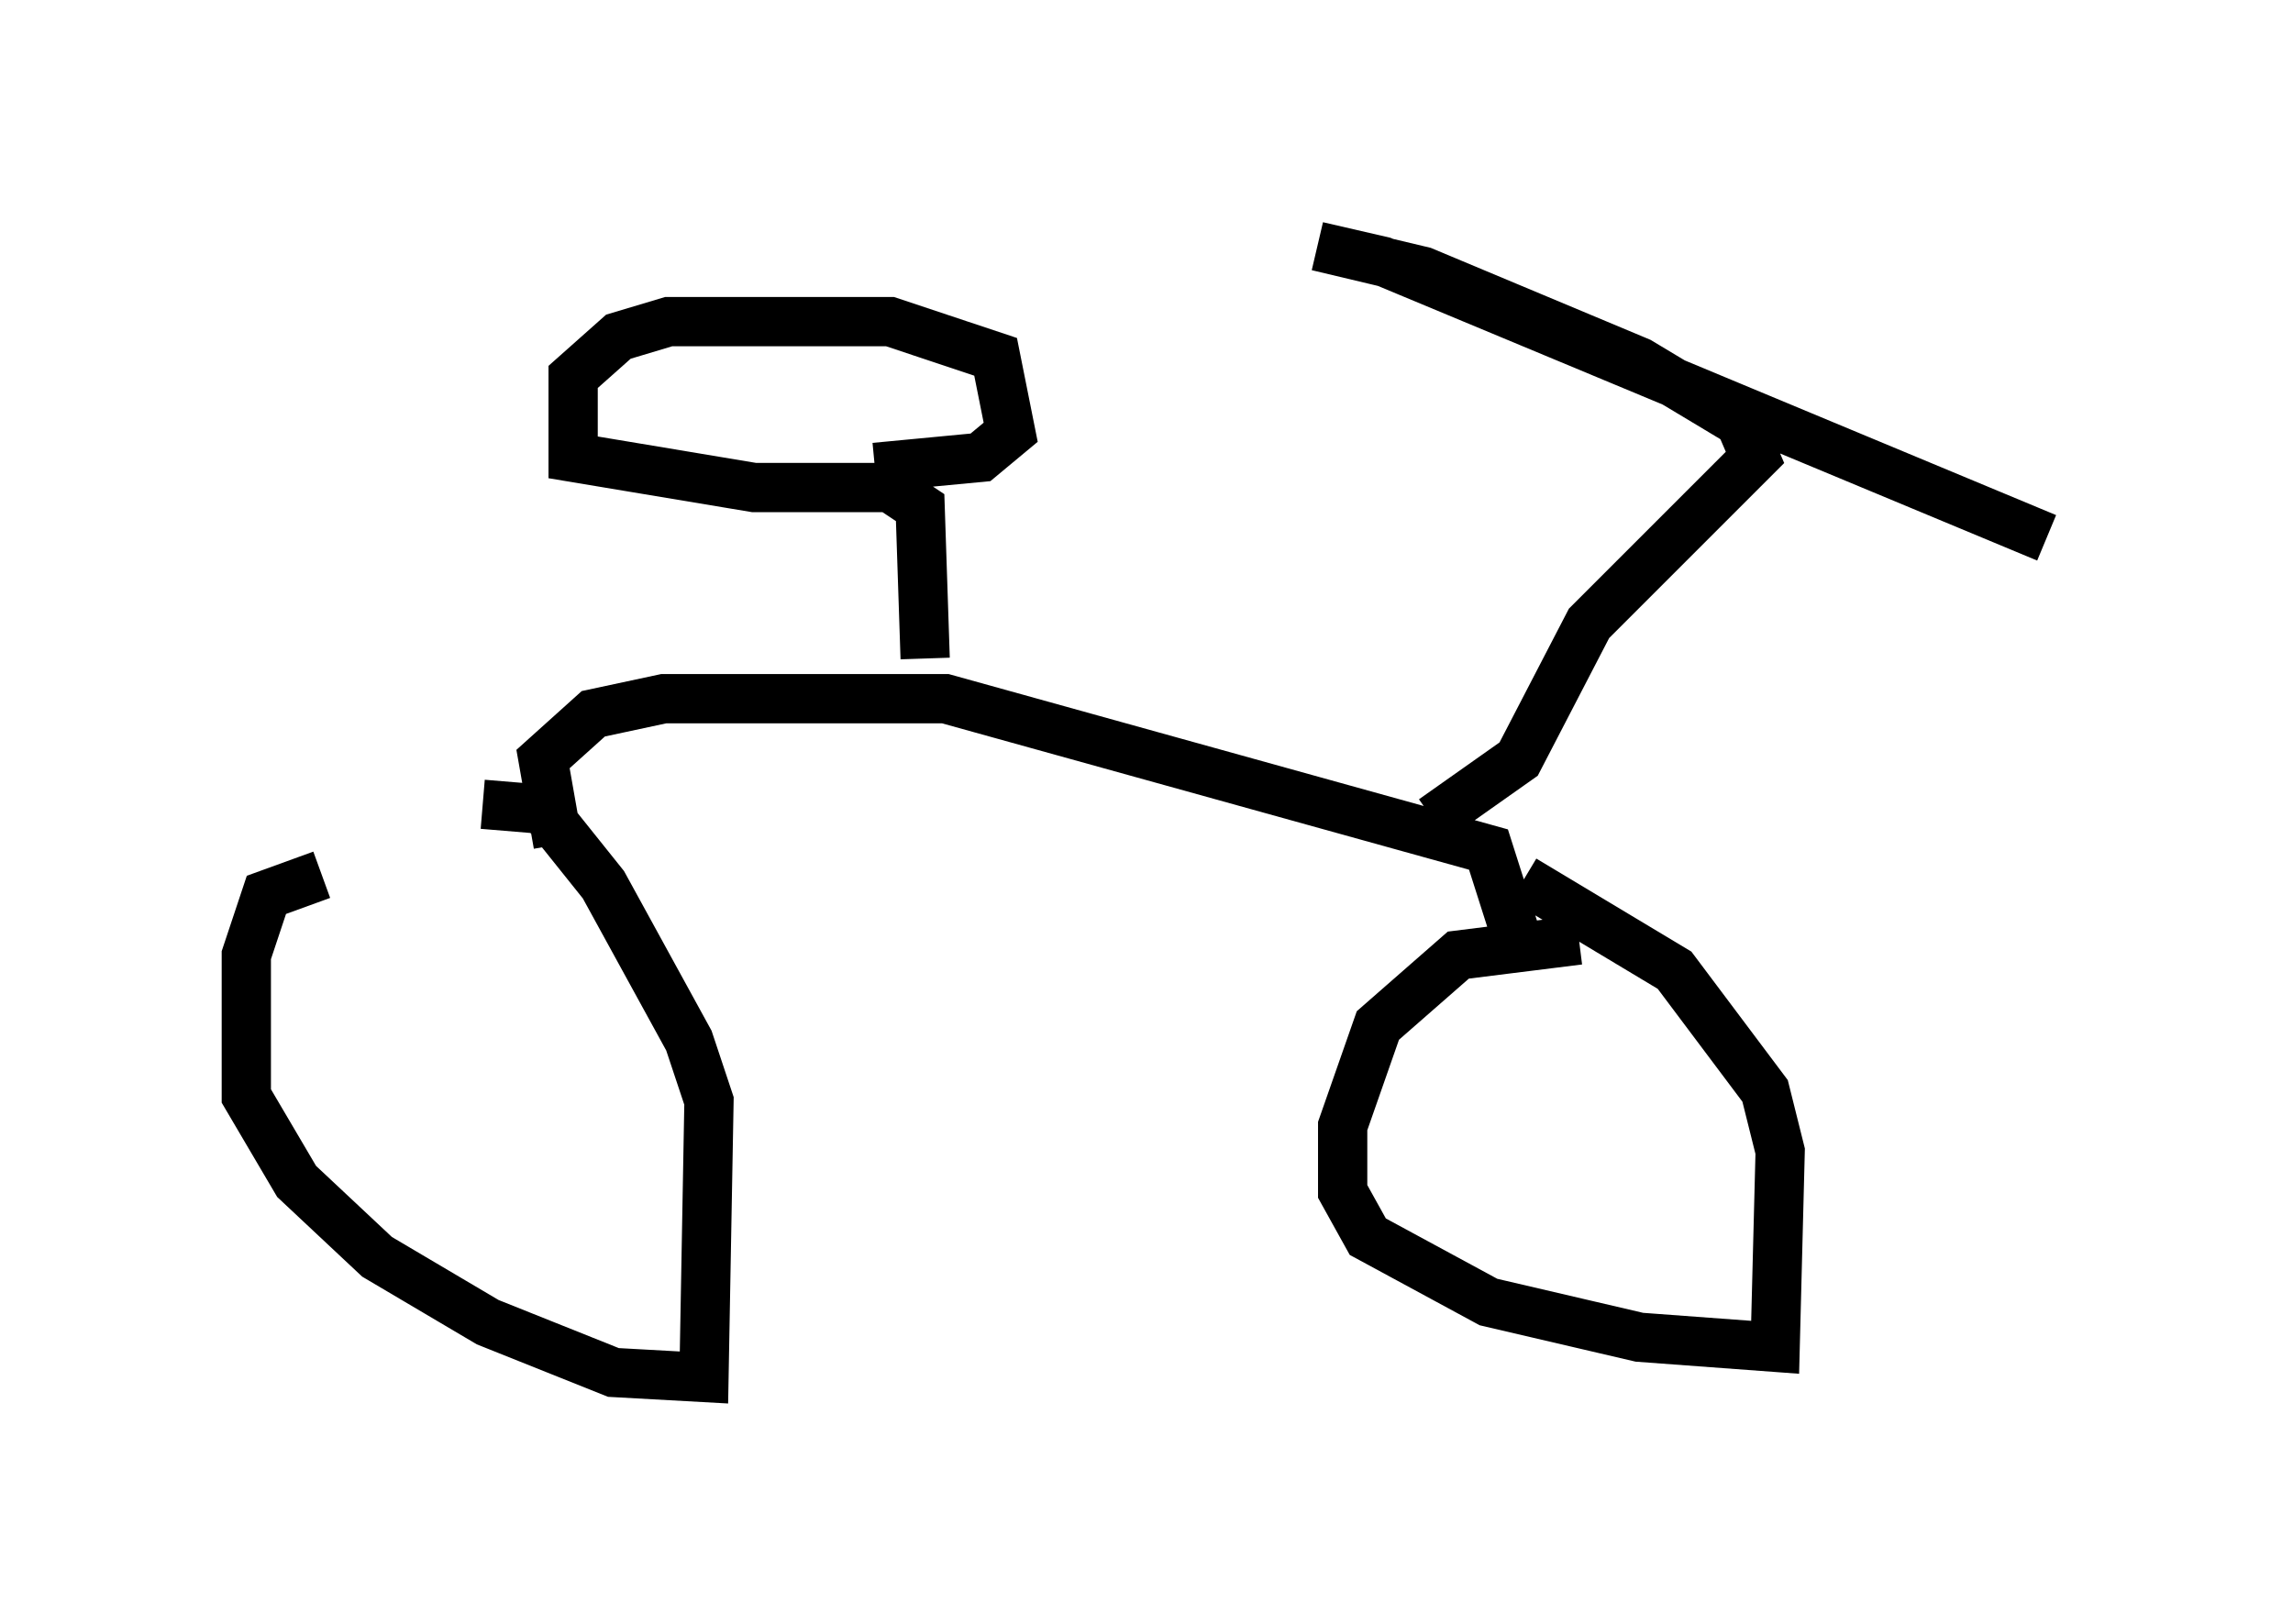 <?xml version="1.0" encoding="utf-8" ?>
<svg baseProfile="full" height="32.969" version="1.1" width="46.546" xmlns="http://www.w3.org/2000/svg" xmlns:ev="http://www.w3.org/2001/xml-events" xmlns:xlink="http://www.w3.org/1999/xlink"><defs /><rect fill="white" height="32.969" width="46.546" x="0" y="0" /><path d="M10.308, 17.965 m-3.777, -0.204 l-1.123, 0.408 -0.408, 1.225 l0.0, 2.858 1.021, 1.735 l1.633, 1.531 2.246, 1.327 l2.552, 1.021 1.838, 0.102 l0.102, -5.615 -0.408, -1.225 l-1.735, -3.165 -1.225, -1.531 l-1.225, -0.102 m22.254, 2.756 l-2.45, 0.306 -1.633, 1.429 l-0.715, 2.042 0.0, 1.327 l0.51, 0.919 2.45, 1.327 l3.063, 0.715 2.756, 0.204 l0.102, -3.981 -0.306, -1.225 l-1.838, -2.45 -3.063, -1.838 m-19.6, -0.715 l-0.306, -1.735 1.021, -0.919 l1.429, -0.306 5.717, 0.0 l11.025, 3.063 0.715, 2.246 m-1.838, -2.858 l1.735, -1.225 1.429, -2.756 l3.369, -3.369 -0.306, -0.715 l-2.042, -1.225 -4.39, -1.838 l-2.144, -0.51 1.327, 0.306 l13.475, 5.615 m-22.765, 2.45 l-0.102, -3.063 -0.613, -0.408 l-2.756, 0.0 -3.675, -0.613 l0.0, -1.633 0.919, -0.817 l1.021, -0.306 4.492, 0.0 l2.144, 0.715 0.306, 1.531 l-0.613, 0.51 -2.144, 0.204 " fill="none" stroke="black" stroke-width="1" /></svg>